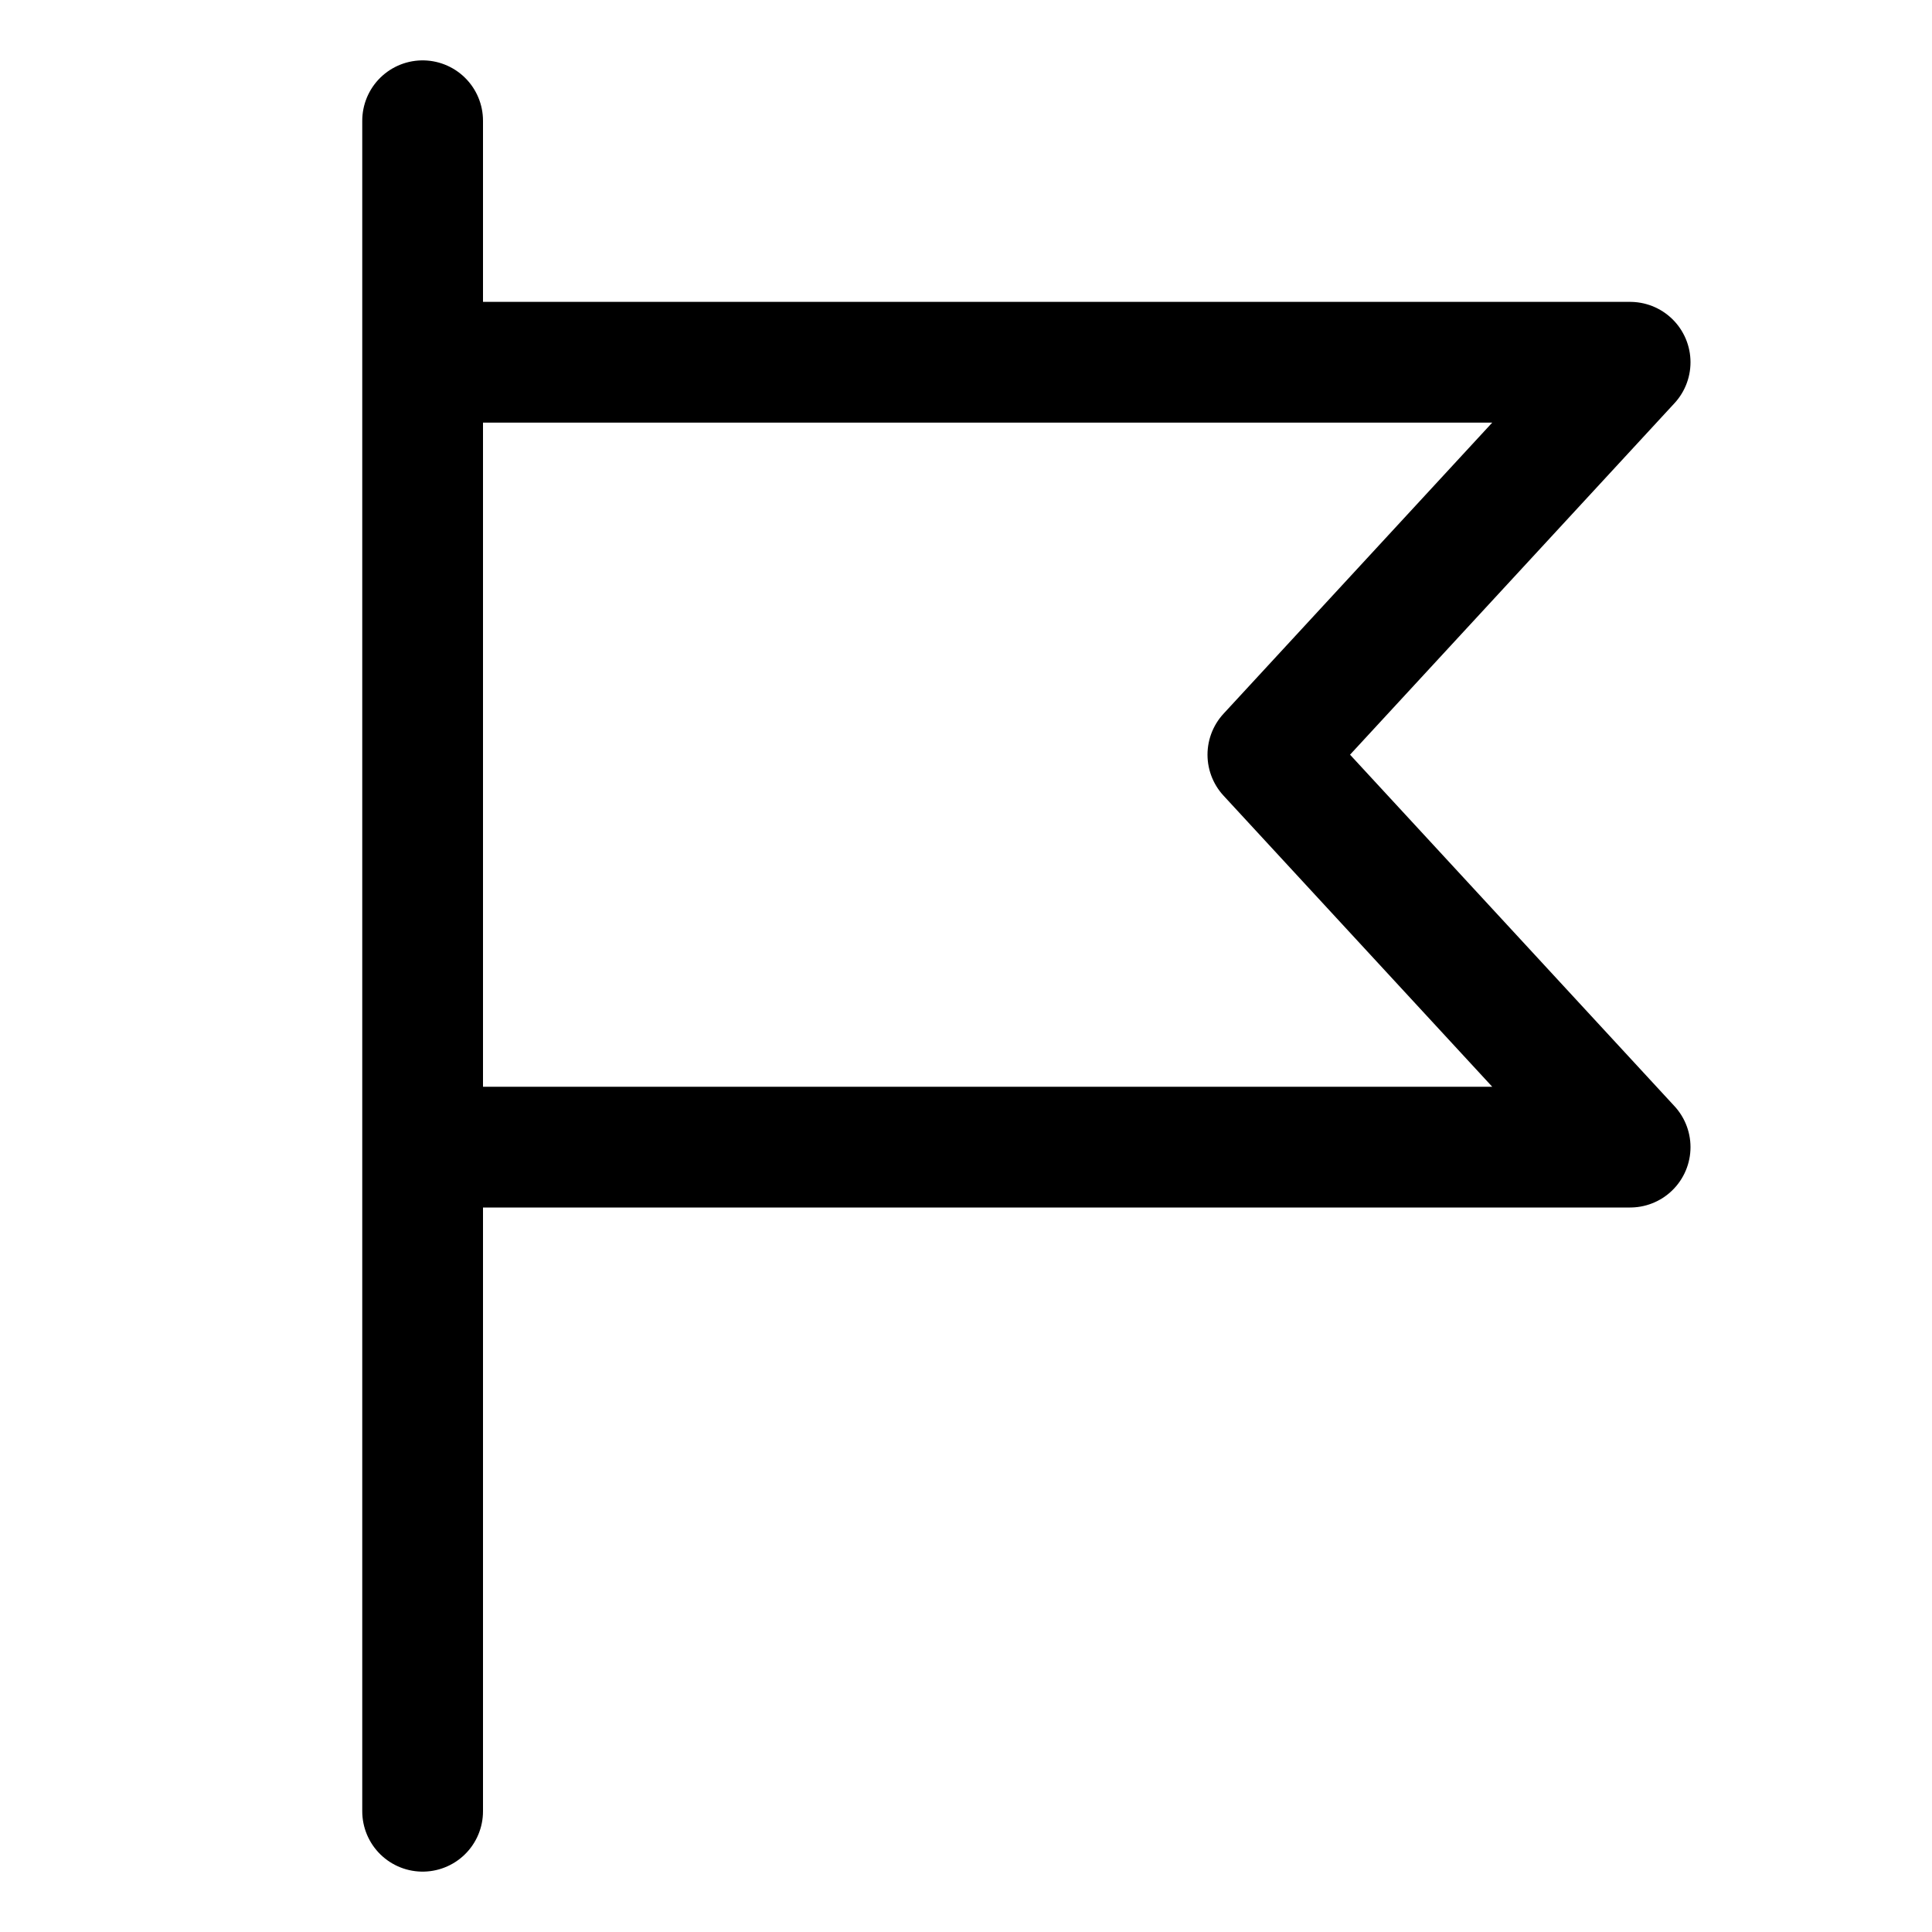 <svg id="icon-flag" viewBox="0 0 64 64" fill="none" stroke="currentcolor" stroke-linecap="round" stroke-linejoin="round" stroke-width="4">
    <path d="M14 12 L54 12 L42 25 L54 38 L14 38 M14 4 L14 60" />
</svg>